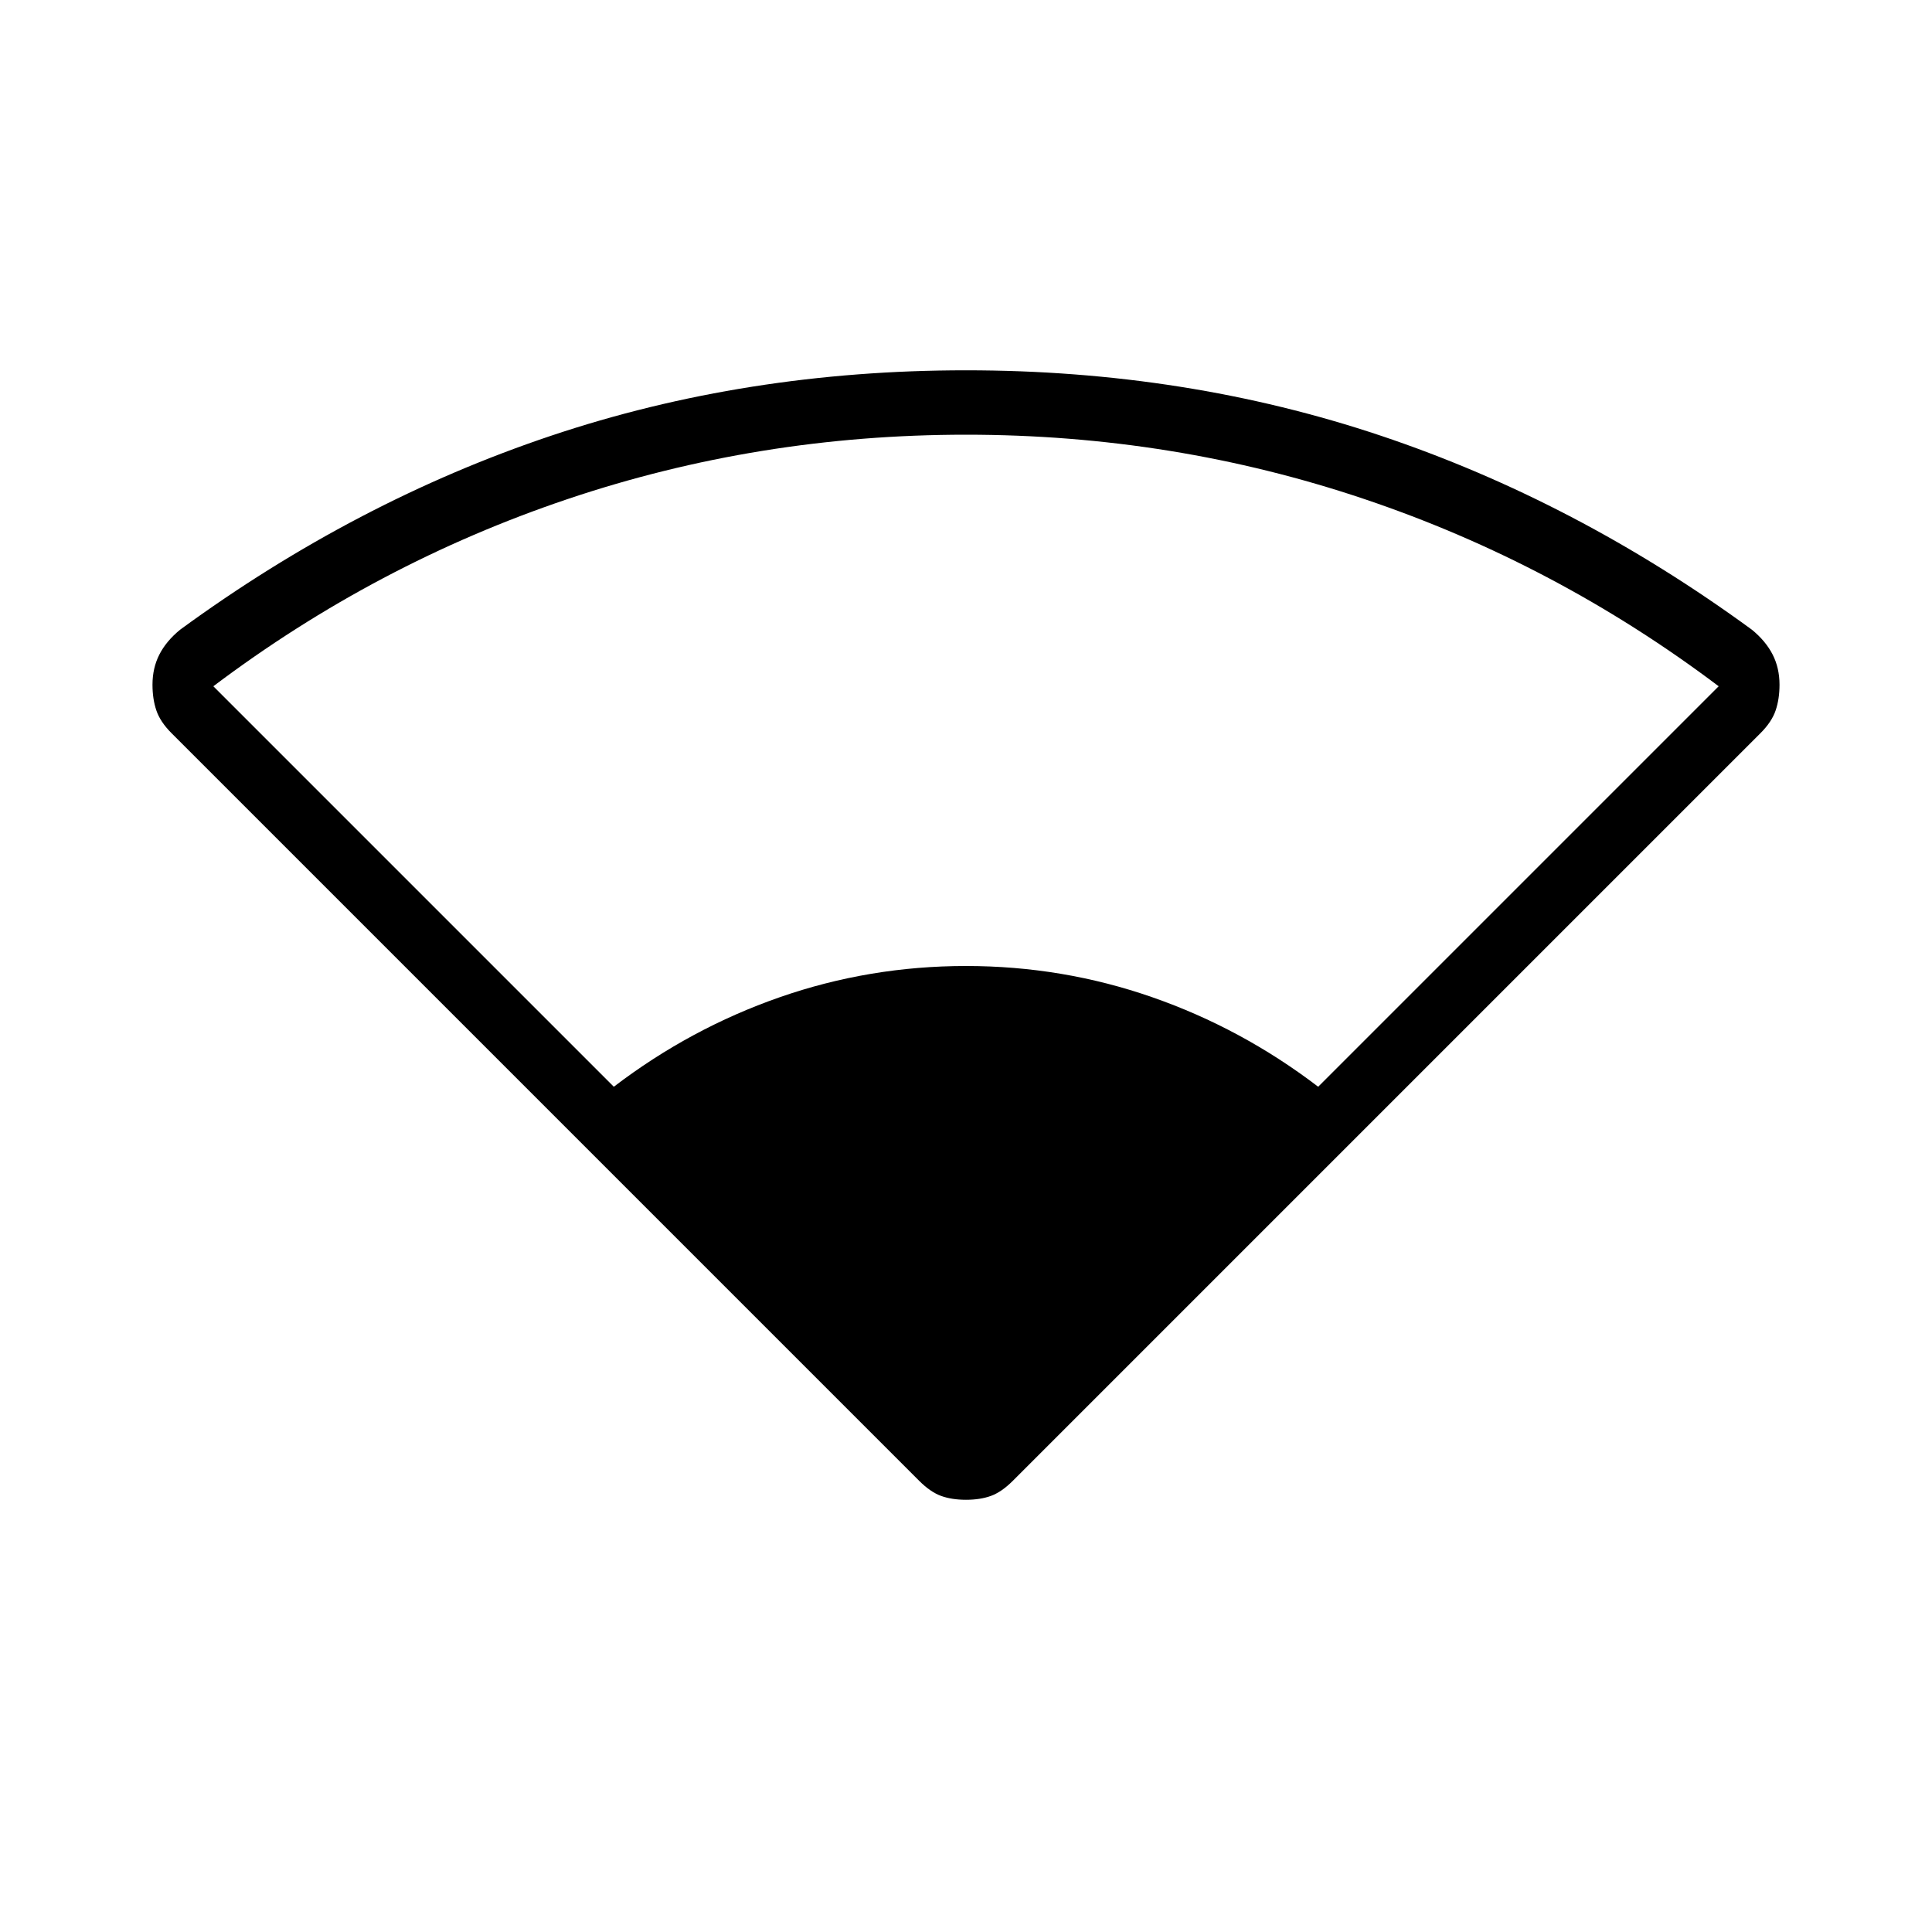 <svg xmlns="http://www.w3.org/2000/svg" height="20" viewBox="0 -960 960 960" width="20"><path d="M456.692-224.231 85.231-595.692q-5.616-5.616-7.539-11.308t-1.923-12.769q0-8.308 3.423-15 3.423-6.693 10.27-12.308 87.307-63.846 184.307-96.385Q370.769-776 480-776t206.231 32.538q97 32.539 184.308 96.385 6.846 5.615 10.269 12.308 3.423 6.692 3.423 15 0 7.077-1.923 12.769t-7.539 11.308L503.308-224.231q-5.616 5.616-10.923 7.539-5.308 1.923-12.385 1.923t-12.385-1.923q-5.307-1.923-10.923-7.539ZM305-420q38-29 82.5-44.5T480-480q48 0 92.5 15.5T655-420l199-199q-81-61-176-93t-198-32q-103 0-198 32t-176 93l199 199Z"/></svg>